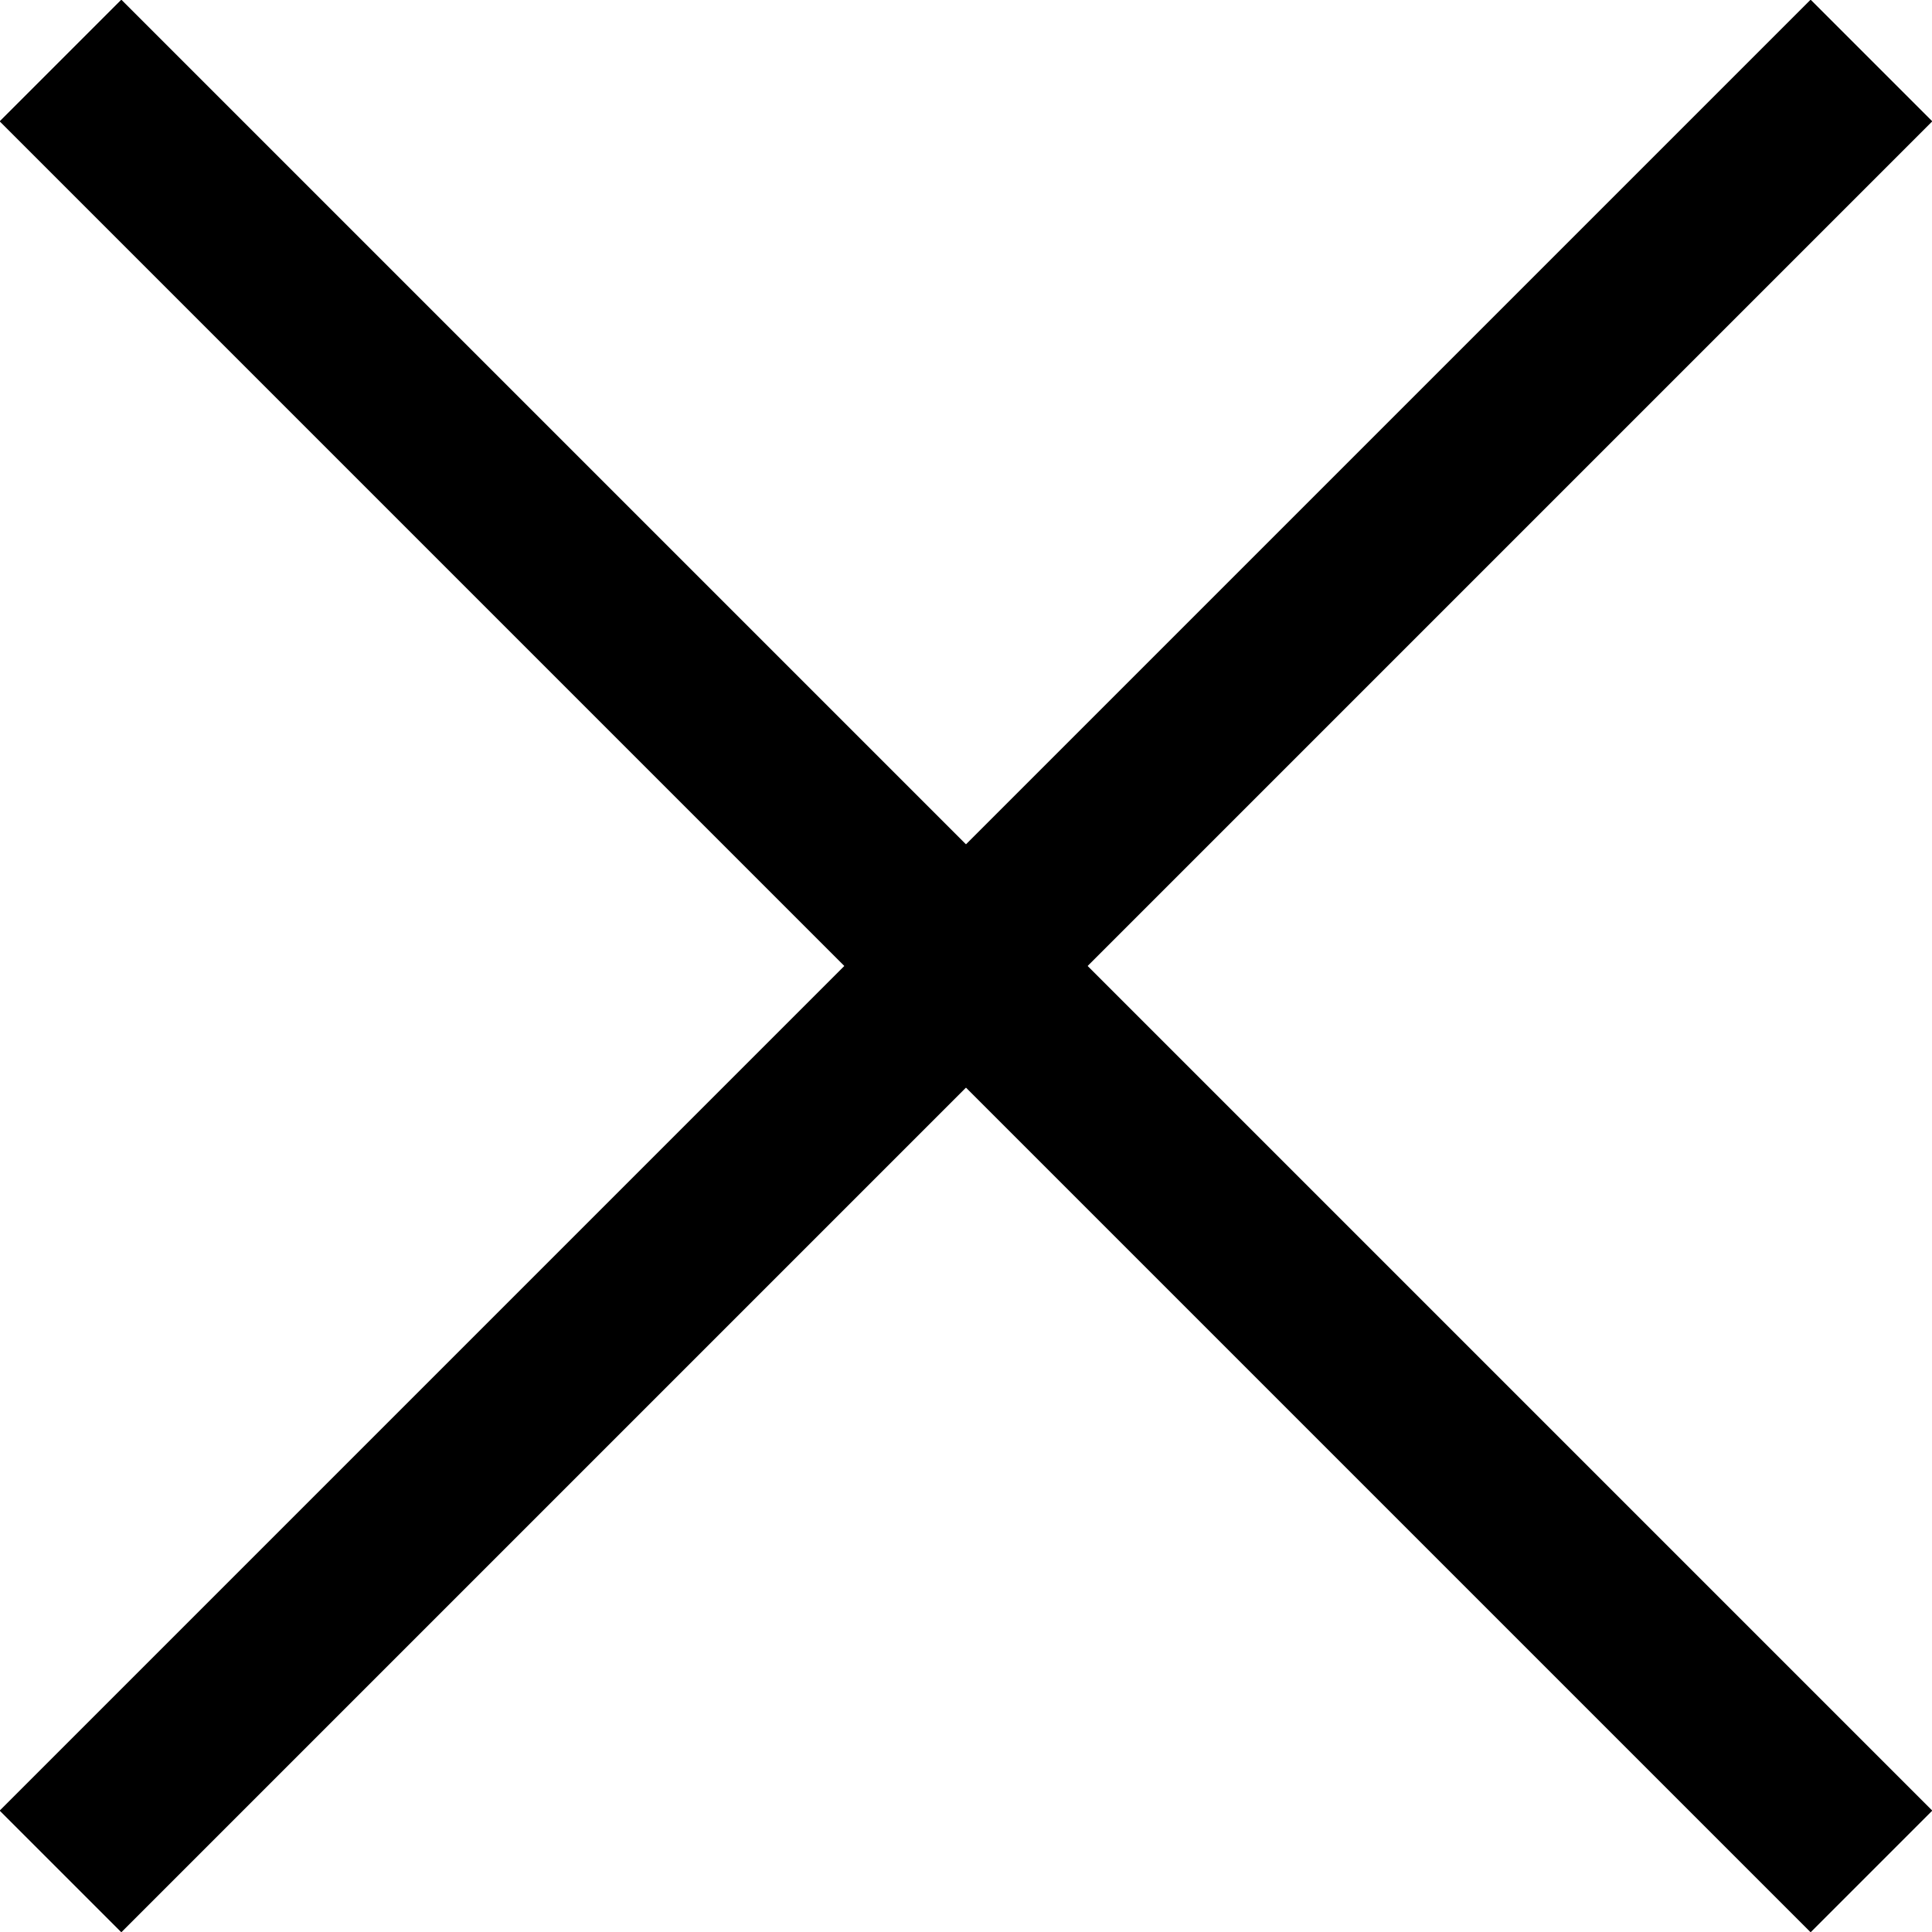 <svg xmlns="http://www.w3.org/2000/svg" width="34" height="34">
    <defs>
        <filter id="gxqafdv6sa">
            <feFlood flood-color="#FFF" flood-opacity="1" result="floodOut"/>
            <feComposite operator="atop" in="floodOut" in2="SourceGraphic" result="compOut"/>
            <feBlend in="compOut" in2="SourceGraphic"/>
        </filter>
    </defs>
    <g filter="url(#gxqafdv6sa)" fill-rule="evenodd">
        <path d="m31.864-.006 2.141 2.141-31.87 31.87-2.141-2.141 31.87-31.87z"/>
        <path d="M-.006 2.135 2.135-.006l31.87 31.87-2.141 2.141-31.87-31.87z"/>
    </g>
</svg>
